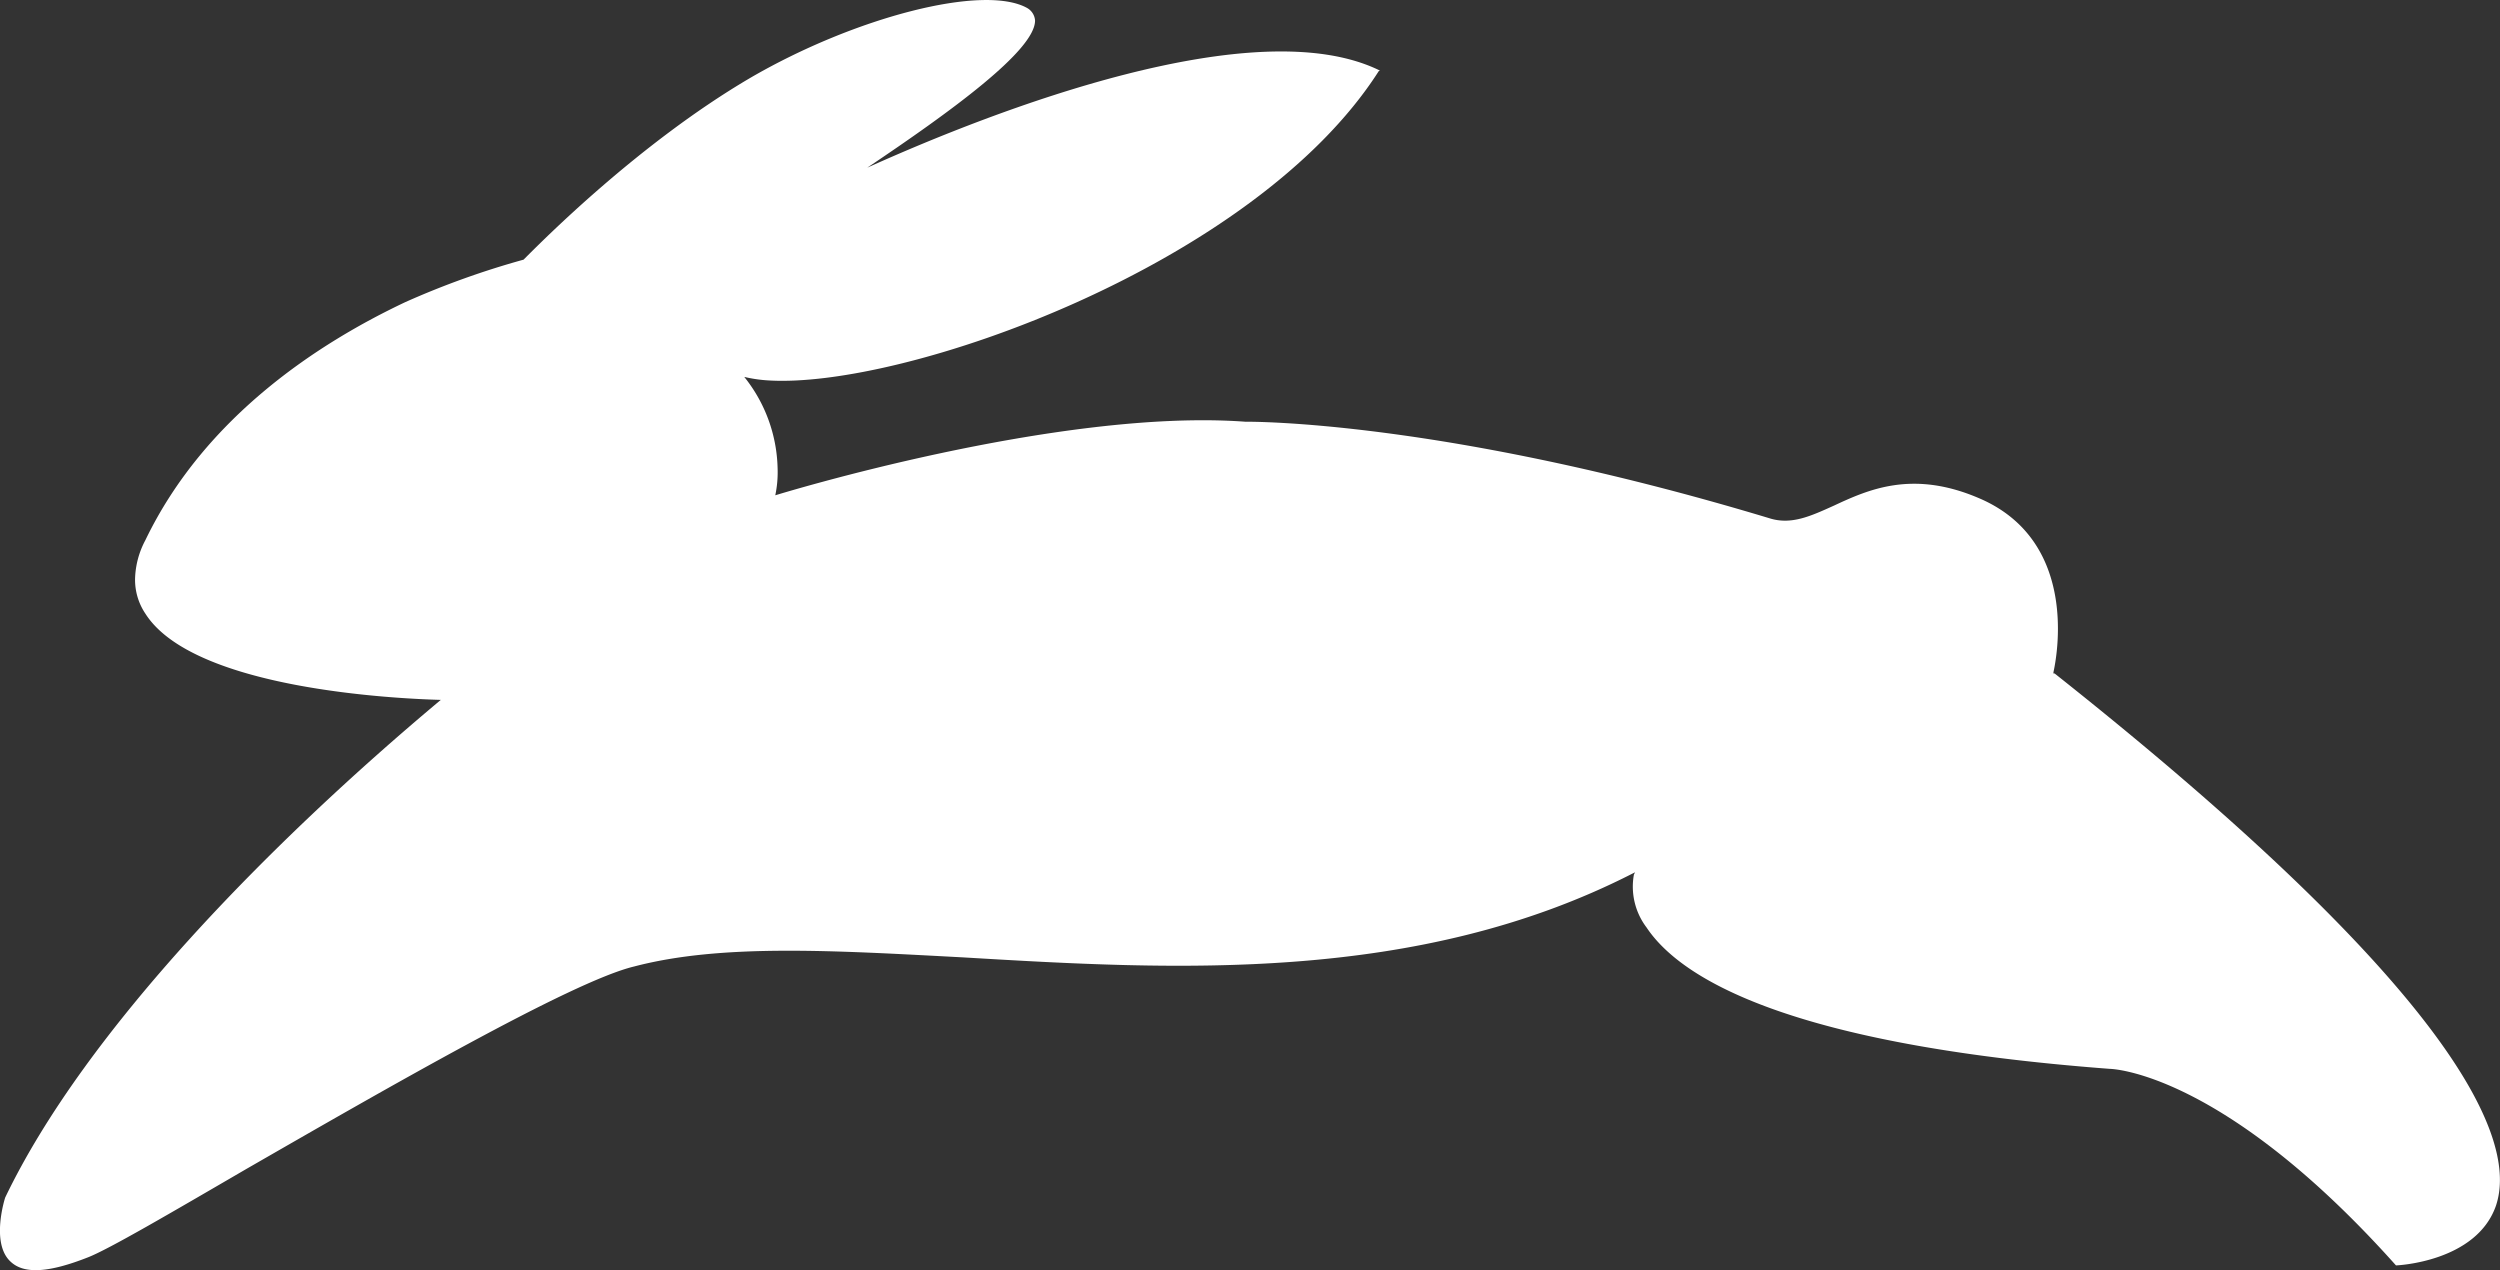 <svg id="Layer_1" data-name="Layer 1" xmlns="http://www.w3.org/2000/svg" viewBox="0 0 217.5 110.5"><rect x="0" y="0" width="217.5" height="110.5" fill="#333333" stroke="none"/><defs><style>.cls-1{fill:#fff;}</style></defs><title>rabbit</title><path class="cls-1" d="M379.5,207.8a9.74,9.74,0,0,0,.2-2.4,13.15,13.15,0,0,0-2.9-7.9,12,12,0,0,0,2,.3c11.8,0.8,42.4-10,53.2-26.9l0.1-.1H432c-10.8-5.2-33.2,3.4-44.5,8.5,7.3-4.9,14.6-10.2,14.6-12.8h0a1.36,1.36,0,0,0-.7-1.1c-3.8-2.1-15,.8-24.1,6.1-9.7,5.7-18.1,14.2-19.7,15.8a72.81,72.81,0,0,0-10.3,3.7c-7.4,3.5-17.4,9.9-22.6,20.7a7.52,7.52,0,0,0-.9,3.4,5.29,5.29,0,0,0,.9,3c4.2,6.6,22,7.4,25.7,7.5-14.7,12.3-30.9,28.7-37.9,43.3,0,0-1.3,4,.5,5.6,1.2,1.1,3.4.9,6.7-.4,1.8-.7,7.1-3.8,13.8-7.7,12-6.9,28.3-16.3,33.7-17.6,7.6-2,17.3-1.4,28.6-.8,18.5,1.1,39.5,2.3,58.3-7.3l0.2-.1-0.1.2a5.88,5.88,0,0,0,1.1,4.6c3,4.5,12.5,10.2,40.3,12.3,0.1,0,9.8.2,24.9,17.1,0.1,0,7-.3,8.7-5.2,1.9-5.7-3.2-18.4-38.4-46.3h-0.1v-0.1c0-.1,2.8-11.3-6.6-15.2-5.7-2.4-9.5-.7-12.5.7-2,.9-3.7,1.7-5.6,1.1-28.5-8.6-45.4-8.4-45.6-8.4-16.3-1.2-40.9,6.4-40.9,6.4" transform="translate(-312.05 -164.71)"/></svg>